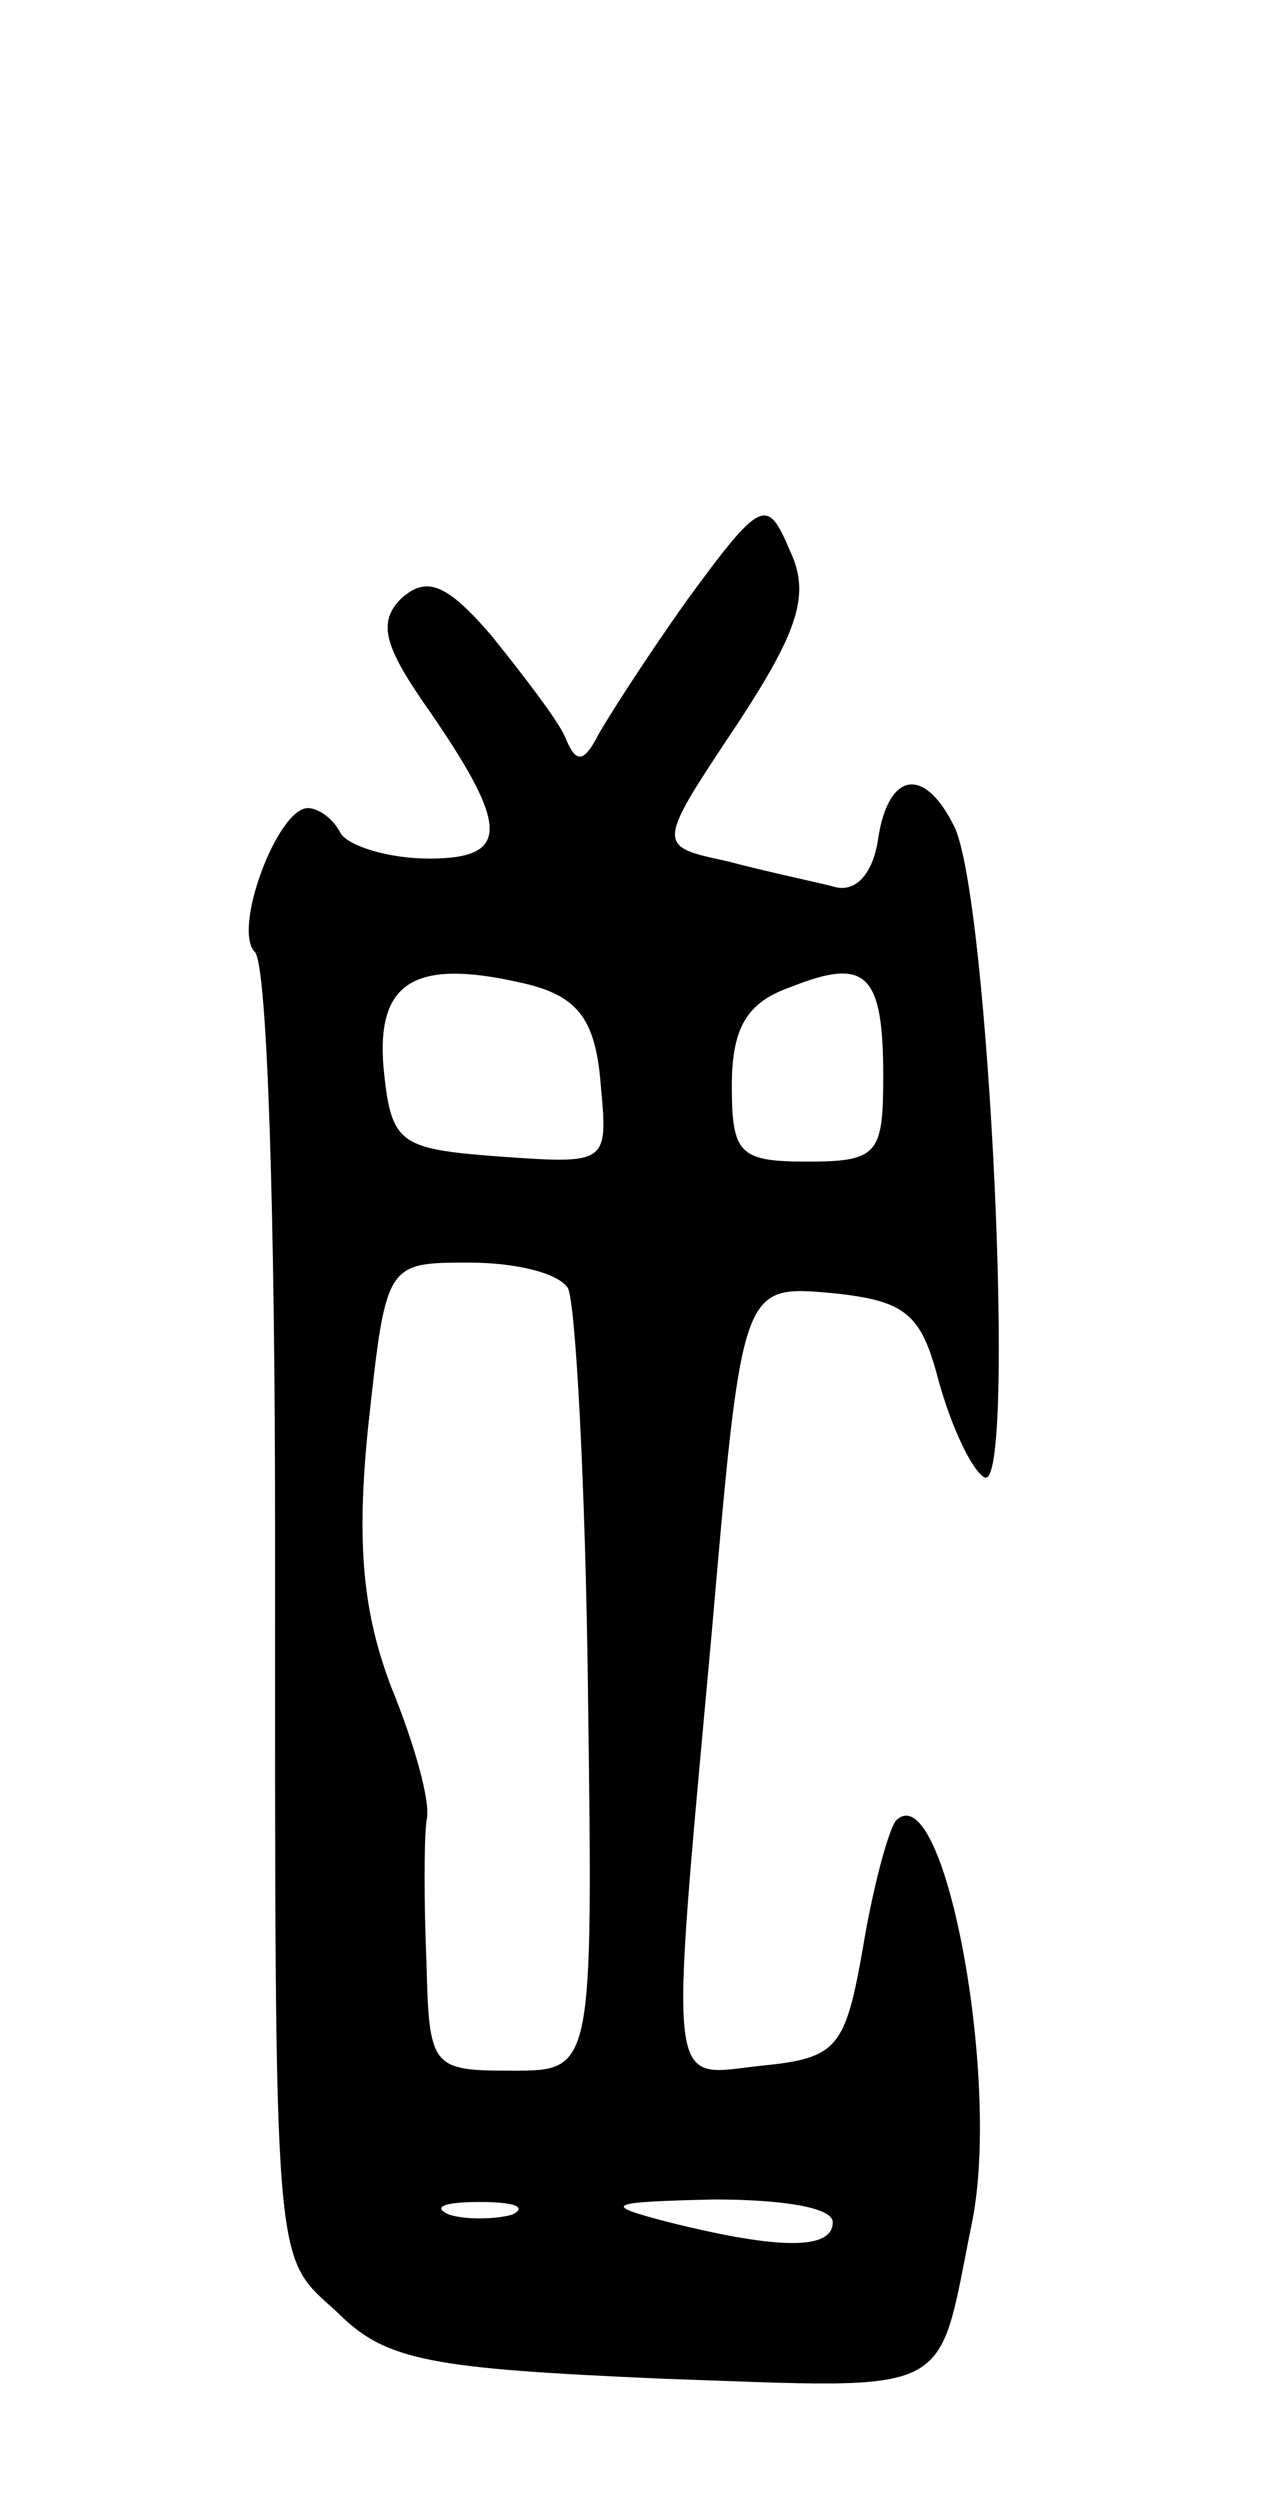 <svg version="1.0" xmlns="http://www.w3.org/2000/svg"
 width="51pt" height="99pt" viewBox="0 0 51 99"
 preserveAspectRatio="xMidYMid meet">
<g transform="translate(0,99) scale(0.1,-0.1)"
fill="#000000" stroke="none">
<path d="M272 752 c-17 -24 -33 -49 -36 -55 -5 -9 -8 -9 -12 1 -3 7 -17 25
-29 40 -18 21 -26 24 -36 15 -9 -9 -7 -18 8 -40 35 -50 36 -63 3 -63 -16 0
-32 5 -35 10 -3 6 -9 10 -13 10 -12 0 -30 -48 -21 -57 5 -5 8 -107 8 -228 0
-302 -1 -287 25 -311 19 -19 37 -22 129 -26 117 -4 108 -8 122 61 12 57 -11
179 -30 160 -3 -4 -9 -26 -13 -50 -7 -40 -10 -44 -40 -47 -38 -4 -37 -16 -20
171 12 138 12 138 47 135 30 -3 36 -8 43 -35 5 -18 13 -35 18 -38 13 -8 2 231
-12 258 -12 24 -26 21 -30 -5 -2 -14 -9 -22 -18 -19 -8 2 -27 6 -42 10 -28 6
-28 6 4 54 25 38 29 52 21 69 -9 21 -11 21 -41 -20z m-34 -191 c3 -32 3 -32
-40 -29 -40 3 -43 5 -46 35 -3 35 13 44 58 33 19 -5 26 -14 28 -39z m112 3 c0
-31 -2 -34 -30 -34 -27 0 -30 3 -30 30 0 23 6 33 23 39 30 12 37 6 37 -35z
m-125 -84 c3 -5 7 -77 8 -160 2 -150 2 -150 -30 -150 -32 0 -33 1 -34 43 -1
23 -1 48 0 56 2 7 -5 31 -14 53 -11 29 -14 56 -9 104 7 64 7 64 40 64 18 0 35
-4 39 -10z m-22 -367 c-7 -2 -19 -2 -25 0 -7 3 -2 5 12 5 14 0 19 -2 13 -5z
m127 -3 c0 -11 -21 -11 -65 0 -27 7 -25 8 18 9 26 0 47 -3 47 -9z"/>
</g>
</svg>
